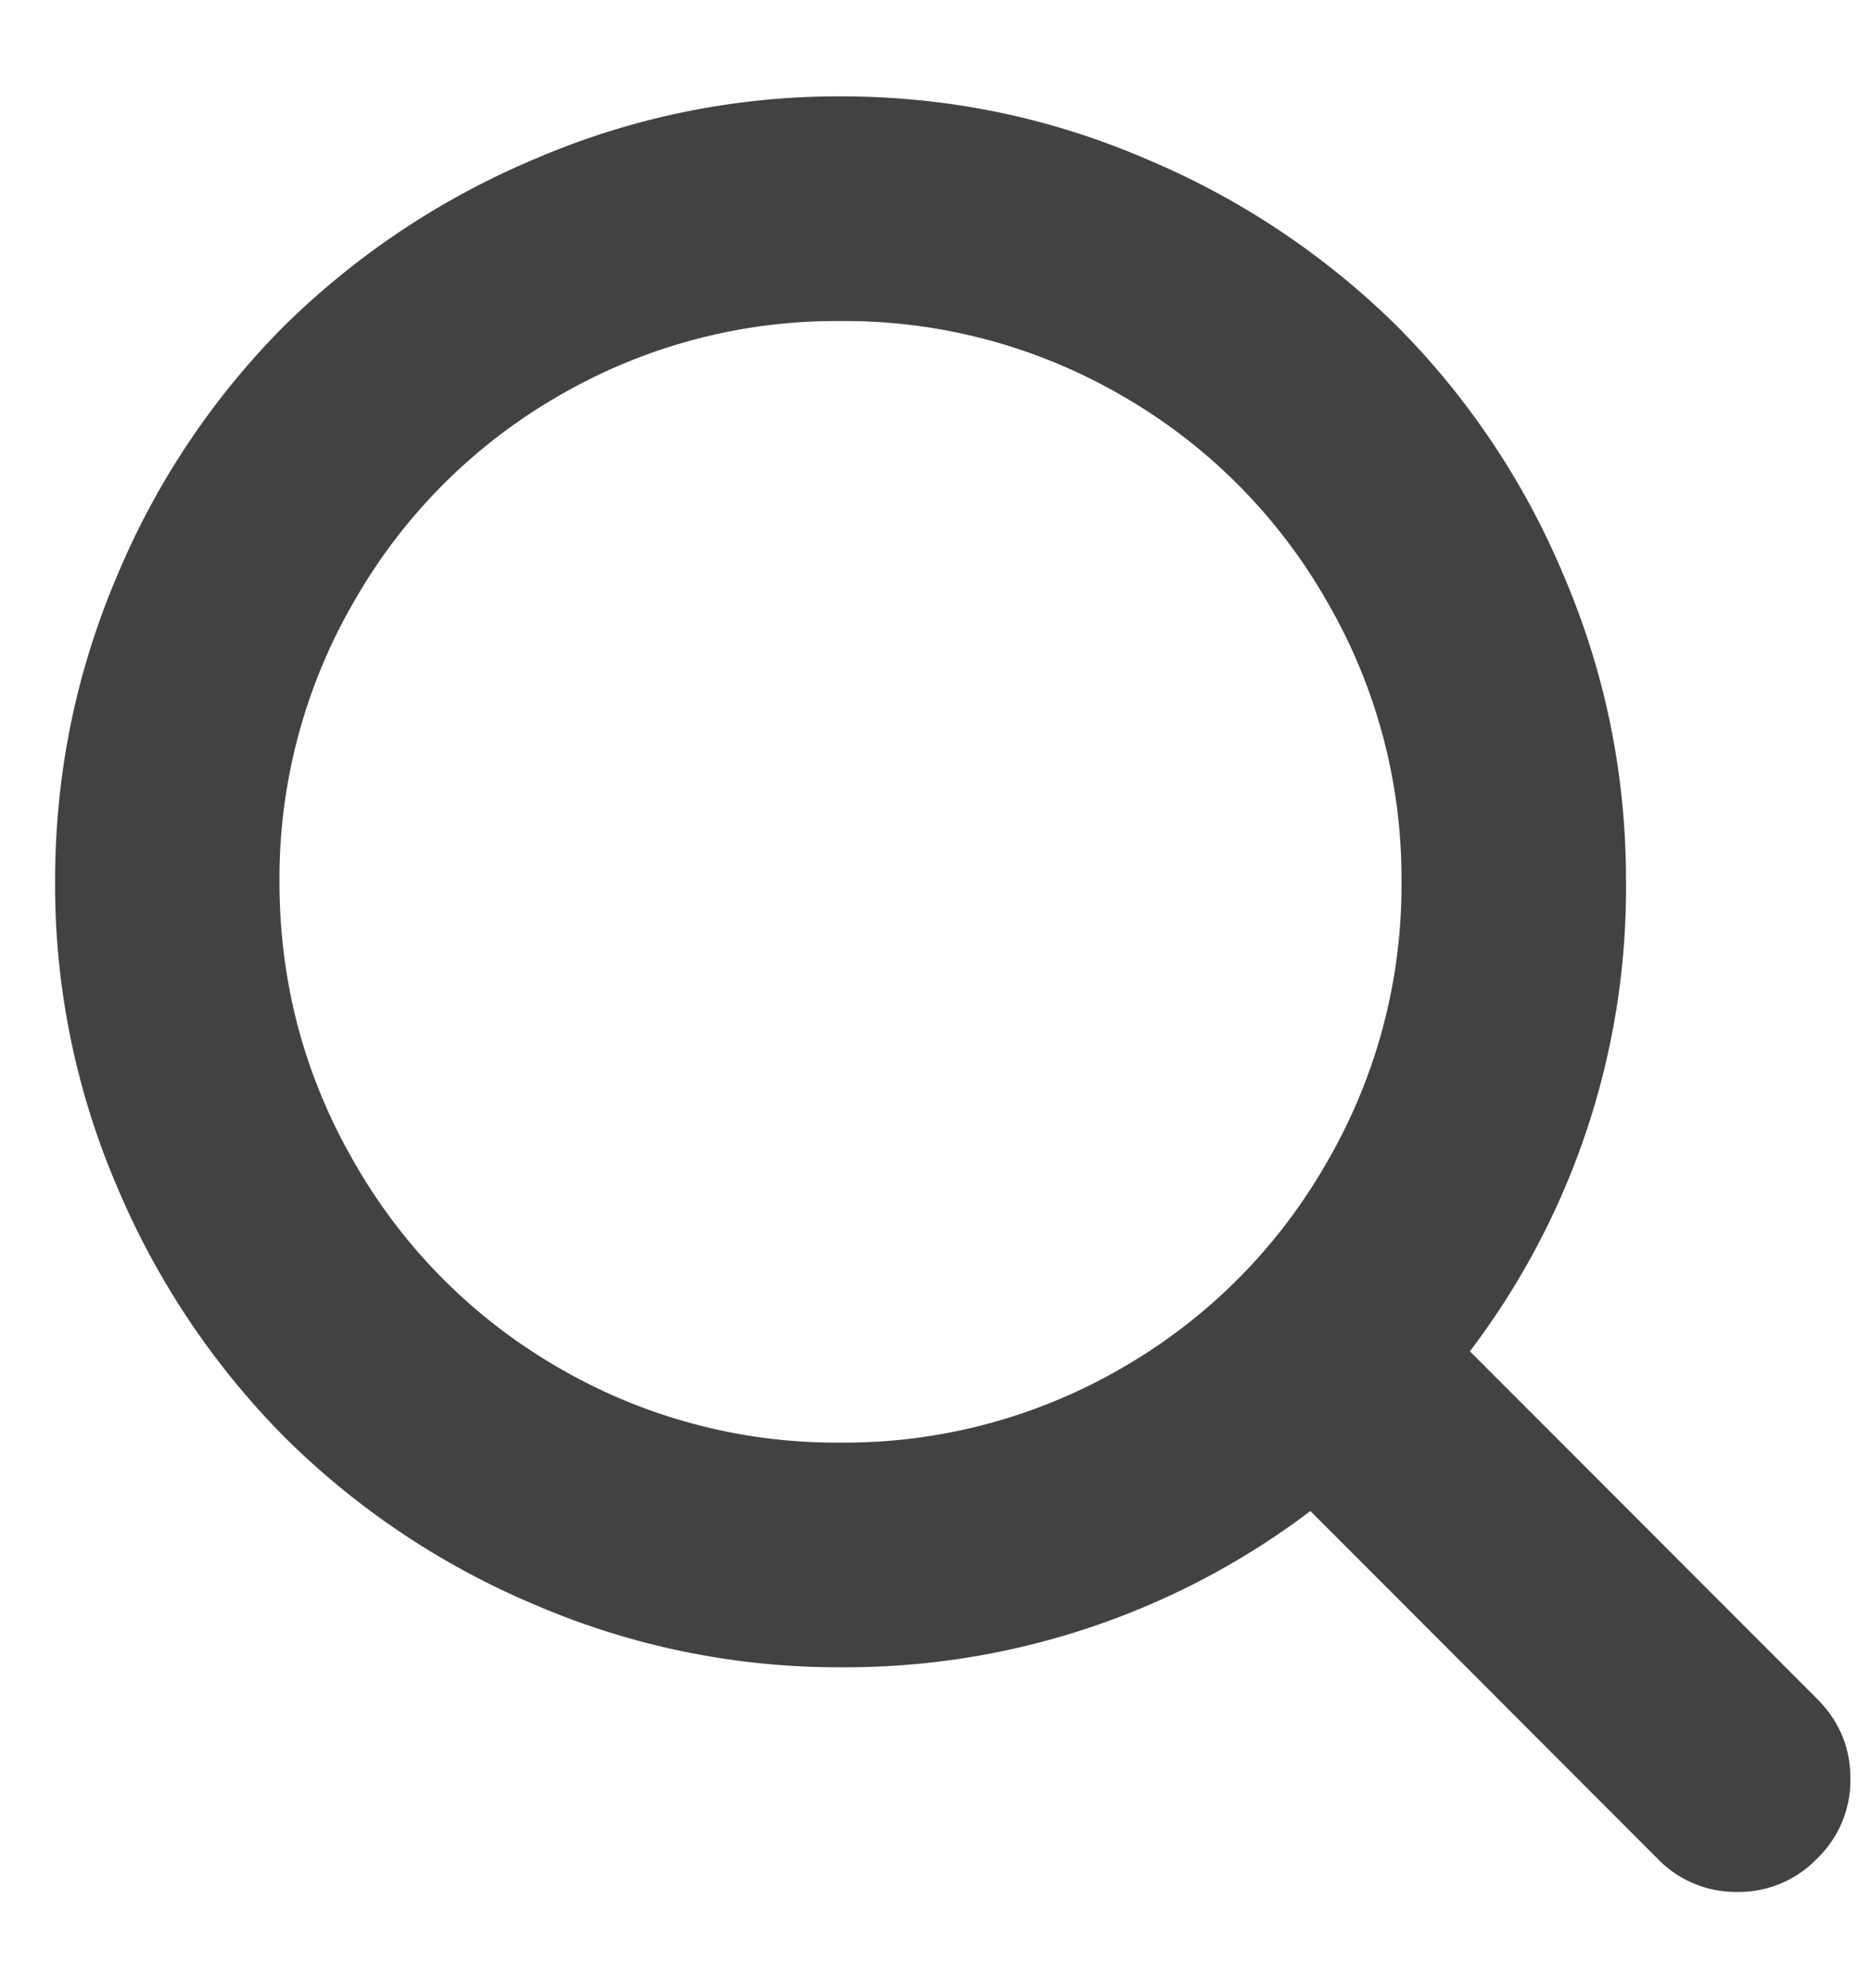 <svg width="16" height="17" fill="none" xmlns="http://www.w3.org/2000/svg"><path d="M15.539 15.892a.93.93 0 01-.682.285.93.93 0 01-.683-.285l-2.968-2.972a6.58 6.58 0 01-4.018 1.336 6.56 6.56 0 01-2.61-.533 6.748 6.748 0 01-2.143-1.433 6.777 6.777 0 01-1.432-2.139A6.543 6.543 0 01.471 7.54c0-.916.177-1.789.532-2.62a6.666 6.666 0 011.432-2.138 6.812 6.812 0 012.144-1.425A6.56 6.56 0 017.188.824c.91 0 1.779.177 2.608.533a6.8 6.8 0 012.144 1.425 6.665 6.665 0 011.432 2.139c.355.83.533 1.7.533 2.611a6.548 6.548 0 01-1.335 4.022l2.969 2.972c.19.19.285.418.285.683a.932.932 0 01-.285.683zM7.188 2.745a4.72 4.72 0 00-2.407.638A4.726 4.726 0 003.035 5.13a4.715 4.715 0 00-.645 2.41c0 .865.215 1.668.645 2.408a4.727 4.727 0 001.746 1.749 4.72 4.72 0 002.407.638 4.72 4.72 0 002.406-.638 4.727 4.727 0 001.747-1.749 4.71 4.71 0 00.644-2.408 4.71 4.71 0 00-.644-2.409 4.726 4.726 0 00-1.747-1.748 4.72 4.72 0 00-2.406-.638z" fill="#444141"/></svg>